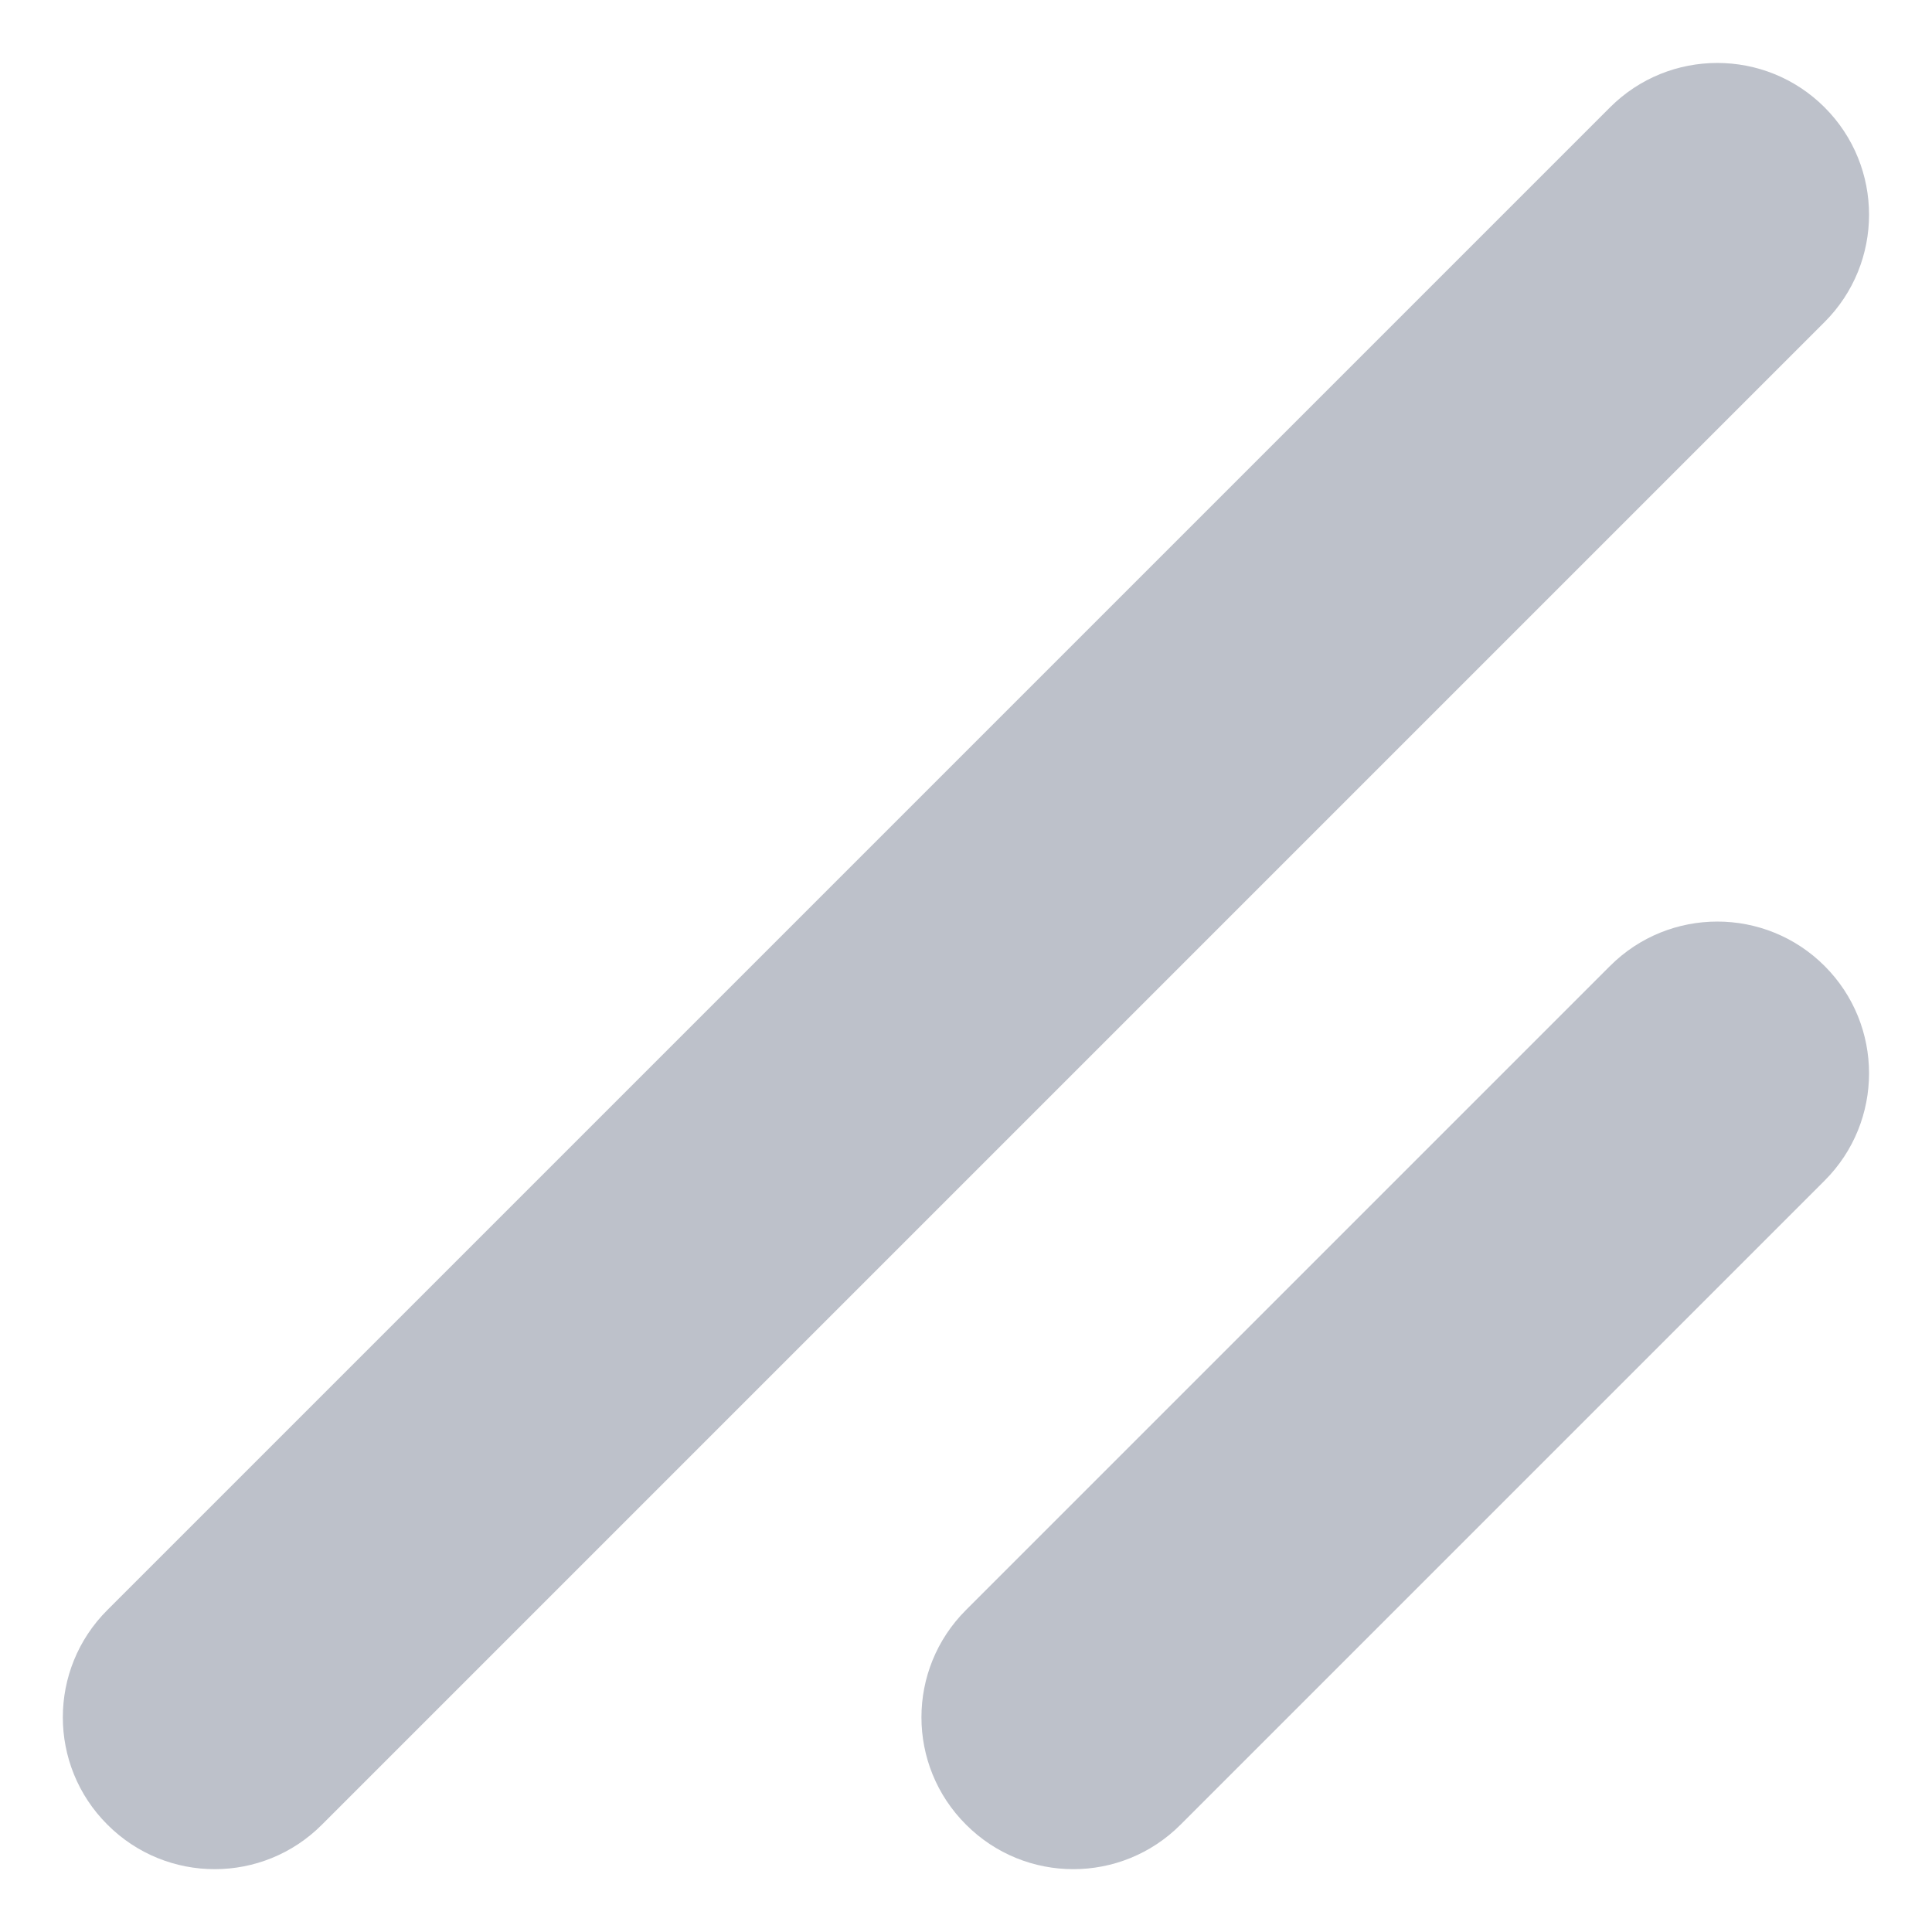 <svg width="12" height="12" viewBox="0 0 12 12" fill="none" xmlns="http://www.w3.org/2000/svg">
<g clip-path="url(#clip0_2126_1136)">
<path d="M10 0.667L0.667 10C0.298 10.368 0.298 10.965 0.667 11.333L0.667 11.333C1.035 11.702 1.632 11.702 2 11.333L11.333 2C11.701 1.632 11.701 1.035 11.333 0.667C10.965 0.299 10.368 0.299 10 0.667Z" fill="#BDC1CA"/>
<path d="M10 6L6 10C5.631 10.368 5.631 10.965 6 11.333L6 11.333C6.368 11.702 6.965 11.702 7.333 11.333L11.333 7.333C11.701 6.965 11.701 6.368 11.333 6C10.965 5.632 10.368 5.632 10 6Z" fill="#BDC1CA"/>
</g>
<defs>
<clipPath id="clip0_2126_1136">
<rect width="12" height="12" fill="white"/>
</clipPath>
</defs>
</svg>
